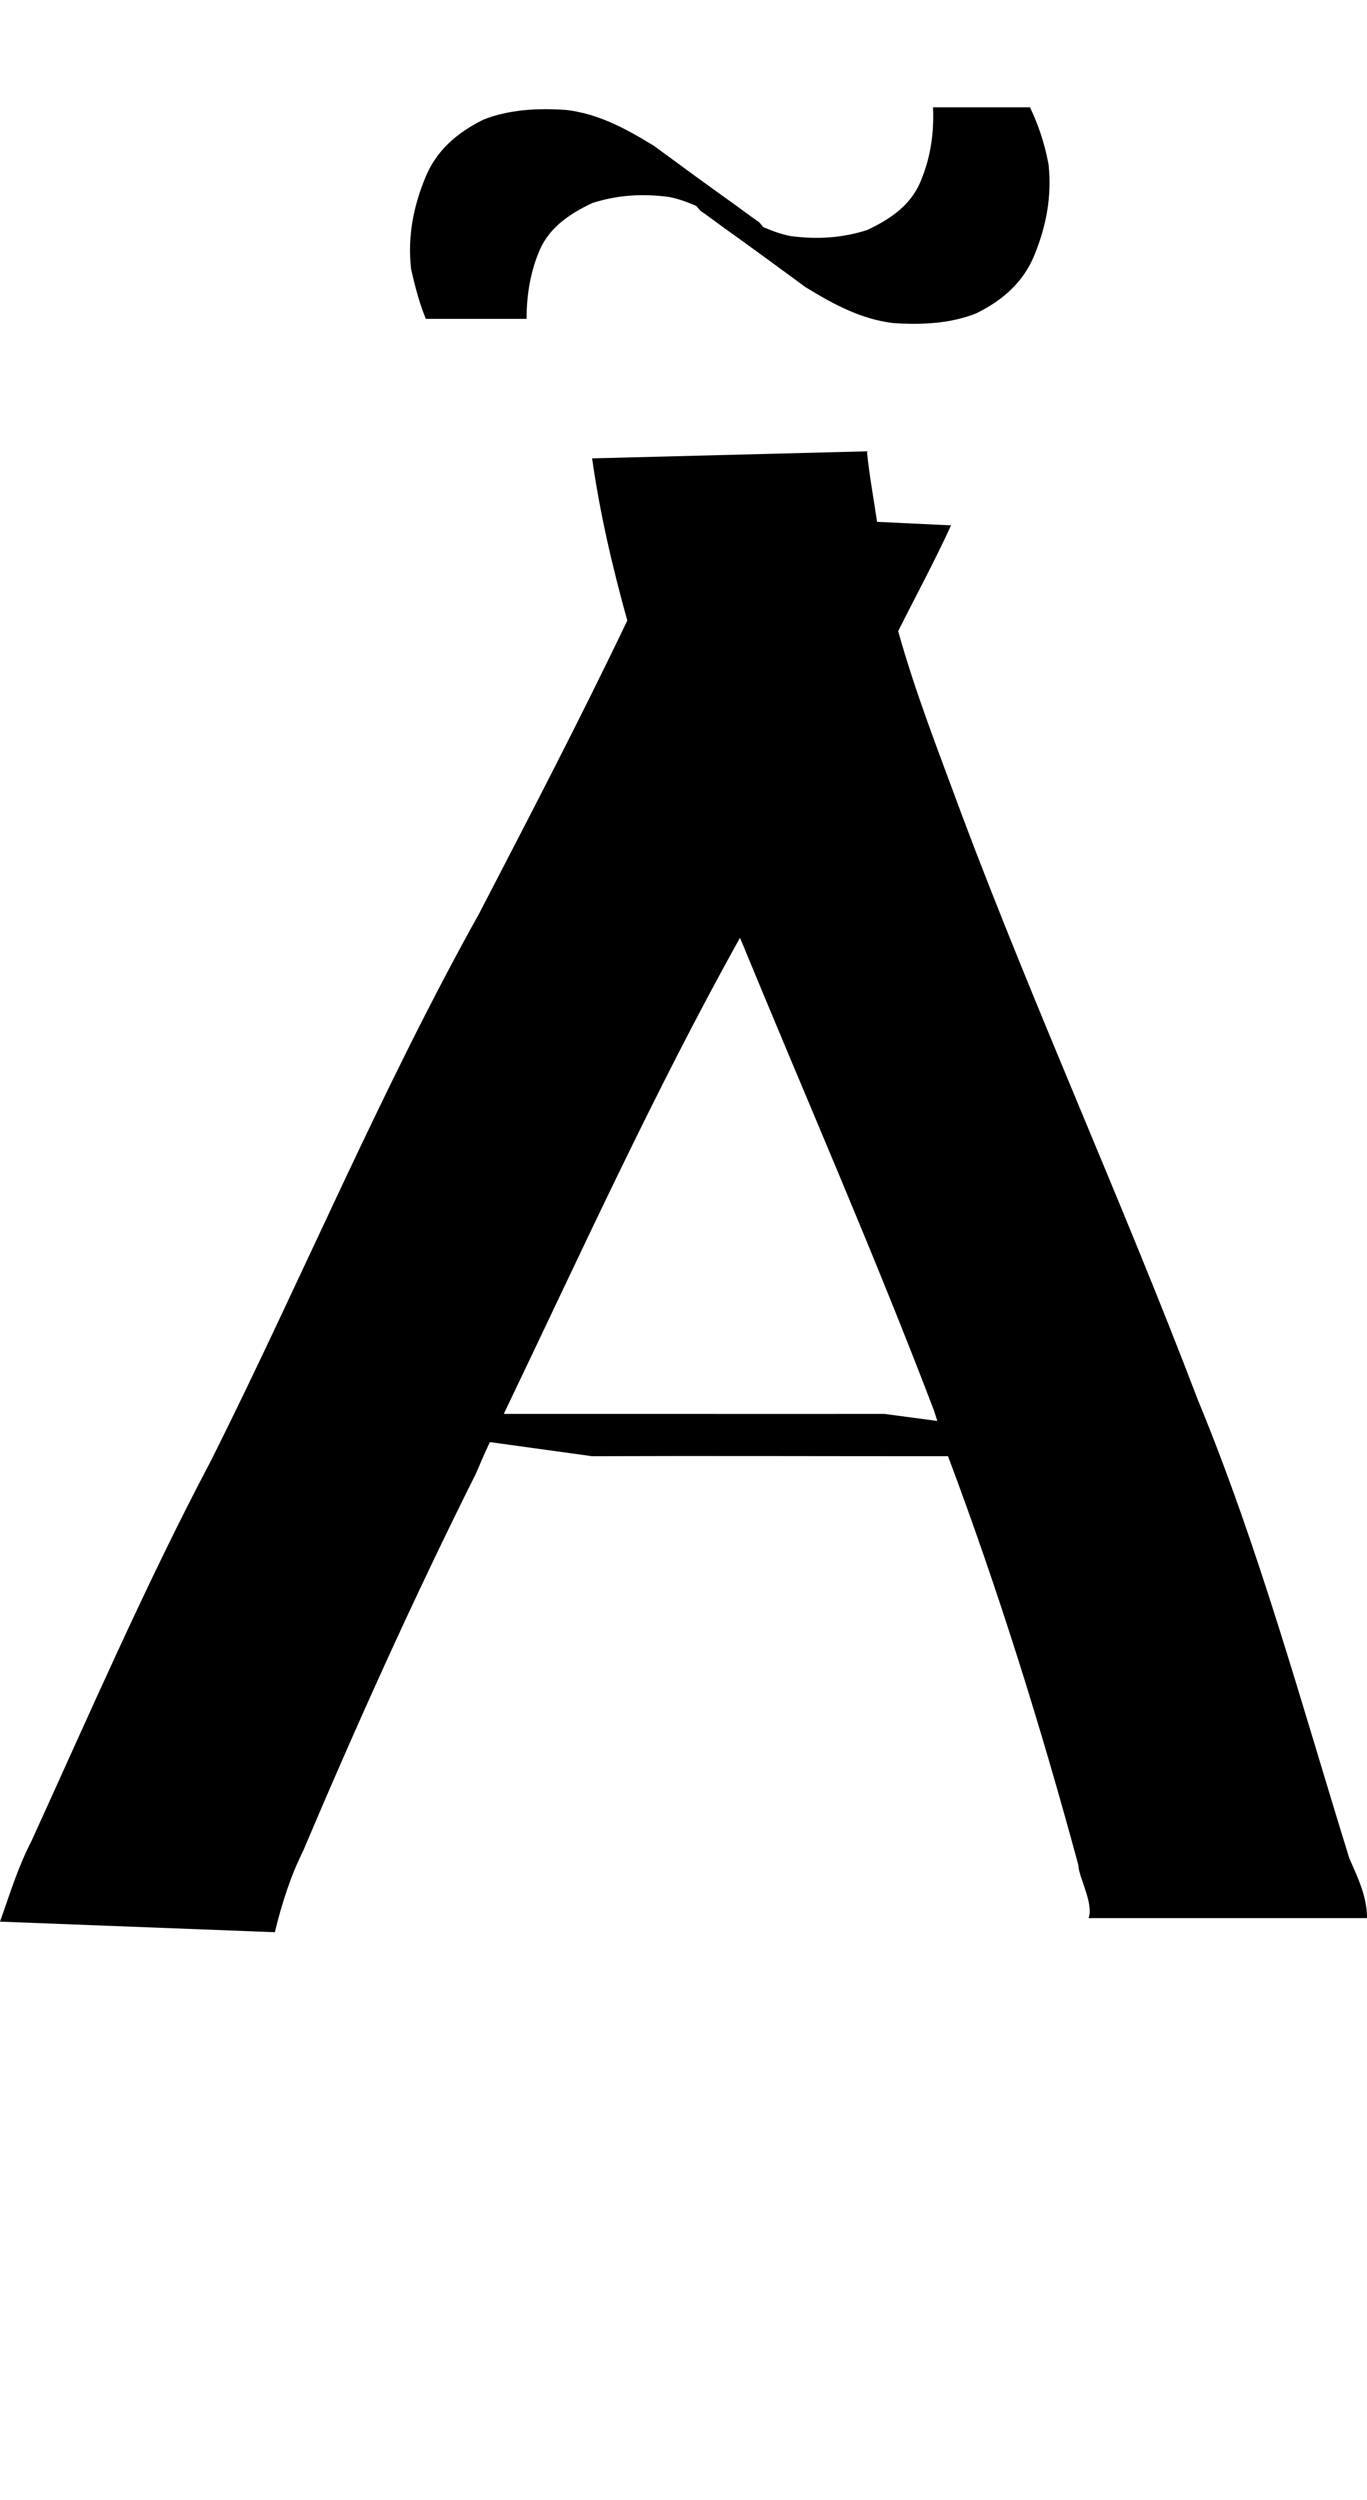 <?xml version="1.0" encoding="UTF-8" standalone="no"?>
<!-- Created with Inkscape (http://www.inkscape.org/) -->

<svg xmlns:dc="http://purl.org/dc/elements/1.1/" xmlns:cc="http://creativecommons.org/ns#" xmlns:rdf="http://www.w3.org/1999/02/22-rdf-syntax-ns#" xmlns:svg="http://www.w3.org/2000/svg" xmlns="http://www.w3.org/2000/svg" xmlns:xlink="http://www.w3.org/1999/xlink" xmlns:sodipodi="http://sodipodi.sourceforge.net/DTD/sodipodi-0.dtd" xmlns:inkscape="http://www.inkscape.org/namespaces/inkscape" version="1.1" width="547.081" height="1000" id="svg4626" inkscape:version="0.91 r13725" sodipodi:docname="font_bold_raw.svg">
<g transform="translate(-39267.438,0)"><path inkscape:connector-curvature="0" id="path3495" d="m 39640.839,42.931 c 0.452,9.88 -0.902,19.563 -4.513,28.474 -3.611,9.897 -11.735,15.908 -21.891,20.628 -9.794,3.119 -19.769,3.855 -30.737,2.379 -4.062,-0.84 -7.086,-2.009 -10.697,-3.525 -0.902,-0.763 -1.354,-1.954 -2.708,-2.645 -2.708,-1.936 -5.235,-3.787 -8.846,-6.435 -3.611,-2.636 -4.92,-3.358 -32.272,-23.449 -11.013,-6.75 -22.071,-12.831 -35.07,-14.369 -11.689,-0.821 -23.154,-0.135 -33.219,3.877 -10.832,5.349 -18.911,12.579 -23.199,23.096 -4.739,11.466 -7.222,23.676 -5.732,36.584 1.805,8.167 3.61,14.454 5.912,20.011 l 40.306,0 c 0,-8.921 1.354,-17.656 4.513,-25.741 3.611,-9.898 11.735,-15.908 21.891,-20.628 9.794,-3.119 19.769,-3.855 30.737,-2.379 4.062,0.84 7.086,2.009 10.697,3.525 0.902,0.763 1.354,1.954 2.708,2.645 2.708,1.936 5.235,3.787 8.846,6.435 3.611,2.636 4.92,3.372 32.227,23.449 11.058,6.75 22.116,12.831 35.115,14.369 11.69,0.821 23.109,0.135 33.219,-3.877 10.832,-5.349 18.866,-12.578 23.199,-23.096 4.74,-11.464 7.177,-23.676 5.733,-36.584 -1.806,-9.621 -4.514,-16.583 -7.403,-22.744 l -38.816,0 z m -26.449,137.609 -109.994,2.821 c 3.16,22.16 8.125,43.416 14.082,64.882 -18.821,39.371 -39.132,78.329 -59.217,117.069 -39.764,71.282 -70.726,145.706 -107.195,218.623 -26.088,49.291 -48.836,101.7 -71.945,152.331 -5.552,10.764 -8.621,21.081 -12.683,32.441 l 109.994,4.229 c 2.708,-11.155 6.138,-22.078 11.283,-32.441 21.575,-50.883 44.368,-101.457 69.147,-150.92 1.805,-4.17 3.611,-8.514 5.642,-12.694 l 40.892,5.642 c 45.451,-0.181 91.353,0.007 136.804,0 1.806,0.003 3.611,-0.003 5.642,0 20.176,53.708 37.191,108.266 52.176,163.614 0,4.564 6.274,15.357 4.062,21.157 l 111.439,0 c 0,-8.758 -3.611,-15.971 -7.086,-23.978 -19.047,-61.356 -36.018,-123.861 -60.617,-183.361 -29.924,-78.563 -64.904,-155.437 -94.512,-234.138 -8.982,-24.474 -18.37,-48.158 -25.411,-73.344 7.131,-14.207 14.533,-27.861 21.168,-42.314 l -29.609,-1.408 c -1.354,-9.16 -3.159,-18.909 -4.062,-28.209 z m -50.777,194.645 c 25.863,62.868 53.35,125.456 77.587,189.003 0.452,1.386 0.903,2.844 1.354,4.229 l -21.168,-2.821 c -28.977,0.045 -58.45,-0.008 -87.426,0 -21.665,-0.021 -43.24,0.014 -64.904,0 30.511,-63.613 60.119,-128.768 94.512,-190.413 z" style="color:#000000;display:inline;overflow:visible;visibility:visible;fill:#000000;fill-opacity:1;fill-rule:nonzero;stroke:none;stroke-width:1px;marker:none;enable-background:accumulate"/></g></svg>